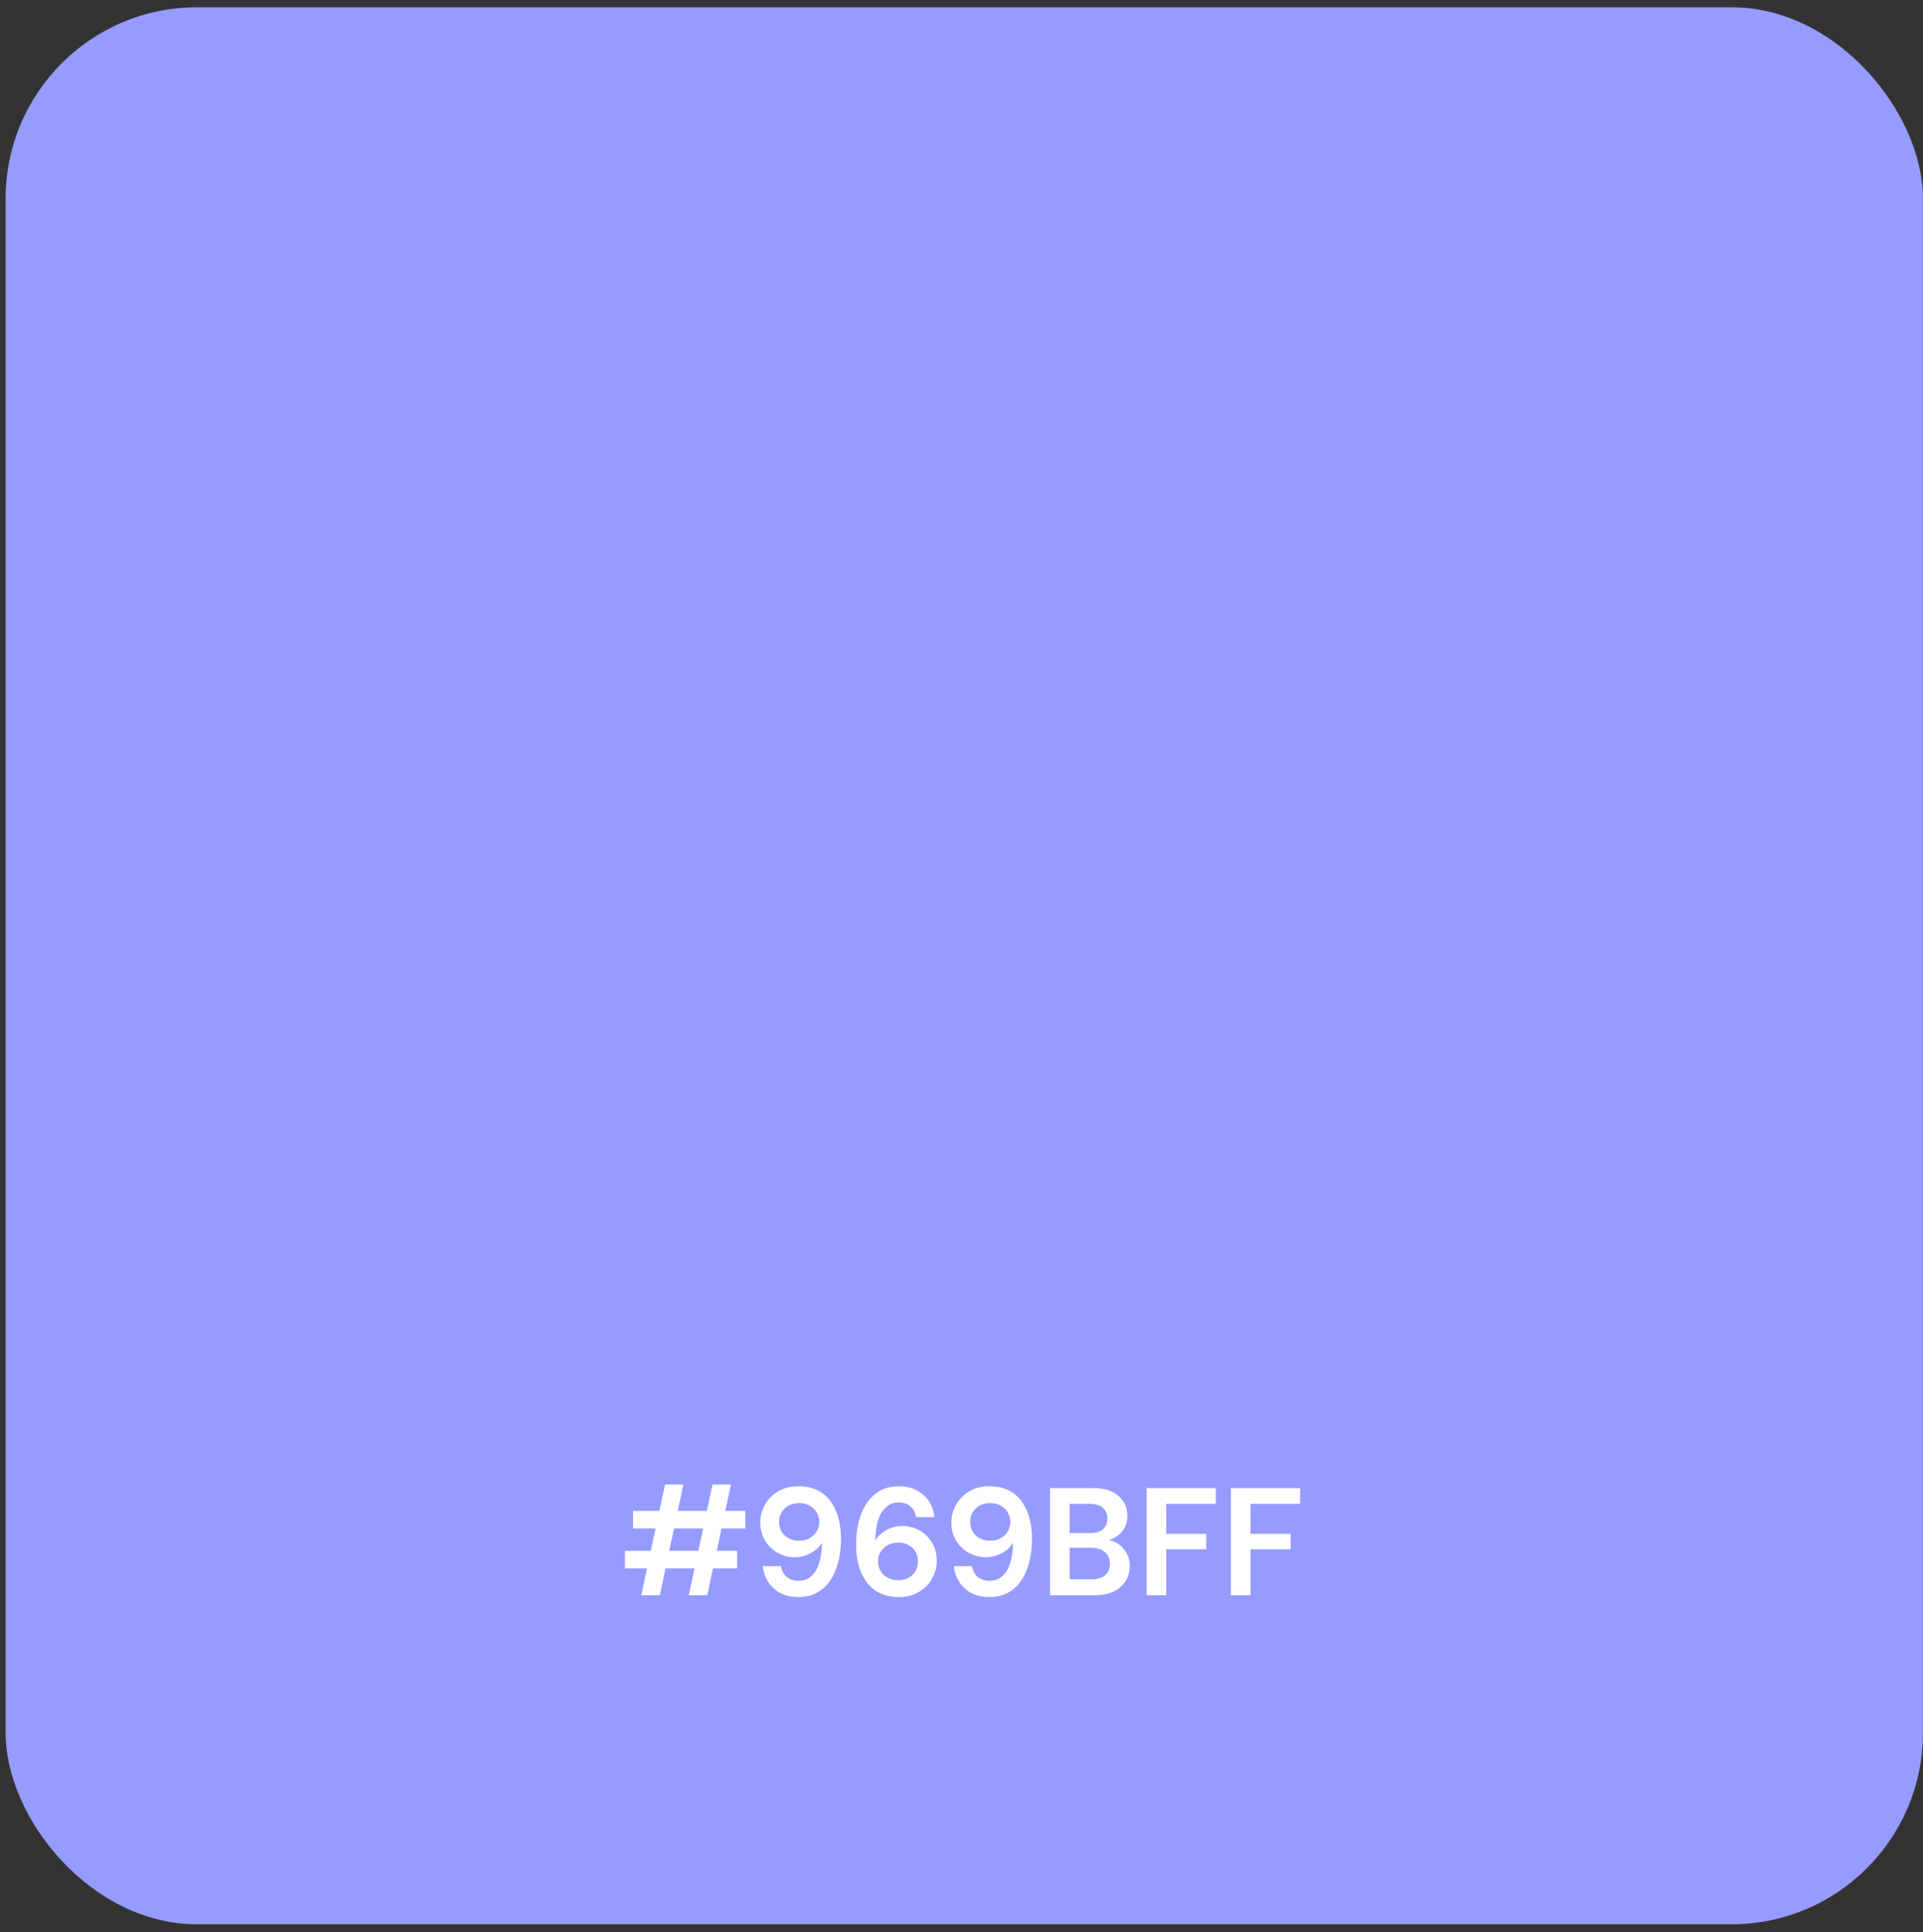 <svg width="201" height="202" viewBox="0 0 201 202" fill="none" xmlns="http://www.w3.org/2000/svg">
<rect x="0" y="0" width="201" height="202" fill="#333333" stroke="none"/>
<rect x="0.59" y="0.759" width="200.4" height="200.4" rx="20" fill="#969BFF"/>
<path d="M67.033 166.759L67.625 163.959H65.321V162.119H68.025L68.521 159.783H66.169V157.943H68.921L69.513 155.191H71.433L70.841 157.943H73.881L74.473 155.191H76.393L75.817 157.943H77.897V159.783H75.417L74.921 162.119H77.049V163.959H74.521L73.929 166.759H71.993L72.601 163.959H69.561L68.969 166.759H67.033ZM69.945 162.119H72.985L73.497 159.783H70.457L69.945 162.119ZM83.471 166.951C82.692 166.951 82.036 166.801 81.503 166.503C80.969 166.193 80.553 165.793 80.255 165.303C79.956 164.812 79.78 164.284 79.727 163.719H81.631C81.716 164.209 81.919 164.588 82.239 164.855C82.569 165.121 82.985 165.255 83.487 165.255C84.201 165.255 84.777 164.929 85.215 164.279C85.652 163.617 85.887 162.615 85.919 161.271C85.663 161.708 85.273 162.071 84.751 162.359C84.239 162.647 83.673 162.791 83.055 162.791C82.436 162.791 81.855 162.641 81.311 162.343C80.767 162.044 80.324 161.623 79.983 161.079C79.641 160.535 79.471 159.895 79.471 159.159C79.471 158.487 79.636 157.863 79.967 157.287C80.297 156.711 80.756 156.247 81.343 155.895C81.929 155.543 82.617 155.367 83.407 155.367C84.249 155.367 84.959 155.521 85.535 155.831C86.111 156.14 86.569 156.556 86.911 157.079C87.263 157.601 87.513 158.183 87.663 158.823C87.823 159.463 87.903 160.119 87.903 160.791C87.903 162.039 87.727 163.127 87.375 164.055C87.033 164.972 86.527 165.687 85.855 166.199C85.193 166.7 84.399 166.951 83.471 166.951ZM83.535 161.063C83.929 161.063 84.287 160.977 84.607 160.807C84.927 160.625 85.177 160.391 85.359 160.103C85.54 159.804 85.631 159.473 85.631 159.111C85.631 158.535 85.428 158.06 85.023 157.687C84.628 157.313 84.127 157.127 83.519 157.127C82.921 157.127 82.425 157.313 82.031 157.687C81.636 158.049 81.439 158.513 81.439 159.079C81.439 159.676 81.636 160.156 82.031 160.519C82.425 160.881 82.927 161.063 83.535 161.063ZM93.995 166.951C93.153 166.951 92.443 166.796 91.867 166.487C91.291 166.177 90.827 165.761 90.475 165.239C90.123 164.716 89.867 164.135 89.707 163.495C89.558 162.855 89.483 162.199 89.483 161.527C89.483 160.279 89.659 159.196 90.011 158.279C90.363 157.351 90.87 156.636 91.531 156.135C92.193 155.623 92.993 155.367 93.931 155.367C94.699 155.367 95.35 155.521 95.883 155.831C96.427 156.129 96.849 156.524 97.147 157.015C97.446 157.505 97.622 158.033 97.675 158.599H95.771C95.675 158.108 95.467 157.729 95.147 157.463C94.827 157.196 94.417 157.063 93.915 157.063C93.201 157.063 92.625 157.393 92.187 158.055C91.75 158.705 91.515 159.703 91.483 161.047C91.739 160.609 92.123 160.247 92.635 159.959C93.147 159.671 93.718 159.527 94.347 159.527C94.966 159.527 95.547 159.676 96.091 159.975C96.635 160.273 97.073 160.695 97.403 161.239C97.745 161.783 97.915 162.423 97.915 163.159C97.915 163.831 97.75 164.455 97.419 165.031C97.099 165.607 96.641 166.071 96.043 166.423C95.457 166.775 94.774 166.951 93.995 166.951ZM93.883 165.191C94.481 165.191 94.971 165.009 95.355 164.647C95.75 164.273 95.947 163.804 95.947 163.239C95.947 162.641 95.75 162.161 95.355 161.799C94.961 161.436 94.459 161.255 93.851 161.255C93.457 161.255 93.099 161.345 92.779 161.527C92.47 161.697 92.225 161.932 92.043 162.231C91.862 162.519 91.771 162.844 91.771 163.207C91.771 163.783 91.969 164.257 92.363 164.631C92.769 165.004 93.275 165.191 93.883 165.191ZM103.439 166.951C102.661 166.951 102.005 166.801 101.471 166.503C100.938 166.193 100.522 165.793 100.223 165.303C99.925 164.812 99.749 164.284 99.695 163.719H101.599C101.685 164.209 101.887 164.588 102.207 164.855C102.538 165.121 102.954 165.255 103.455 165.255C104.17 165.255 104.746 164.929 105.183 164.279C105.621 163.617 105.855 162.615 105.887 161.271C105.631 161.708 105.242 162.071 104.719 162.359C104.207 162.647 103.642 162.791 103.023 162.791C102.405 162.791 101.823 162.641 101.279 162.343C100.735 162.044 100.293 161.623 99.951 161.079C99.61 160.535 99.439 159.895 99.439 159.159C99.439 158.487 99.605 157.863 99.935 157.287C100.266 156.711 100.725 156.247 101.311 155.895C101.898 155.543 102.586 155.367 103.375 155.367C104.218 155.367 104.927 155.521 105.503 155.831C106.079 156.14 106.538 156.556 106.879 157.079C107.231 157.601 107.482 158.183 107.631 158.823C107.791 159.463 107.871 160.119 107.871 160.791C107.871 162.039 107.695 163.127 107.343 164.055C107.002 164.972 106.495 165.687 105.823 166.199C105.162 166.7 104.367 166.951 103.439 166.951ZM103.503 161.063C103.898 161.063 104.255 160.977 104.575 160.807C104.895 160.625 105.146 160.391 105.327 160.103C105.509 159.804 105.599 159.473 105.599 159.111C105.599 158.535 105.397 158.06 104.991 157.687C104.597 157.313 104.095 157.127 103.487 157.127C102.89 157.127 102.394 157.313 101.999 157.687C101.605 158.049 101.407 158.513 101.407 159.079C101.407 159.676 101.605 160.156 101.999 160.519C102.394 160.881 102.895 161.063 103.503 161.063ZM109.756 166.759V155.559H114.252C115.415 155.559 116.3 155.831 116.908 156.375C117.527 156.908 117.836 157.596 117.836 158.439C117.836 159.143 117.644 159.708 117.26 160.135C116.887 160.551 116.428 160.833 115.884 160.983C116.524 161.111 117.052 161.431 117.468 161.943C117.884 162.444 118.092 163.031 118.092 163.703C118.092 164.588 117.772 165.319 117.132 165.895C116.492 166.471 115.585 166.759 114.412 166.759H109.756ZM111.804 160.263H113.948C114.524 160.263 114.967 160.129 115.276 159.863C115.585 159.596 115.74 159.217 115.74 158.727C115.74 158.257 115.585 157.889 115.276 157.623C114.977 157.345 114.524 157.207 113.916 157.207H111.804V160.263ZM111.804 165.095H114.092C114.7 165.095 115.169 164.956 115.5 164.679C115.841 164.391 116.012 163.991 116.012 163.479C116.012 162.956 115.836 162.545 115.484 162.247C115.132 161.948 114.657 161.799 114.06 161.799H111.804V165.095ZM119.85 166.759V155.559H127.082V157.207H121.898V160.343H126.09V161.959H121.898V166.759H119.85ZM128.662 166.759V155.559H135.894V157.207H130.71V160.343H134.902V161.959H130.71V166.759H128.662Z" fill="white"/>
</svg>
